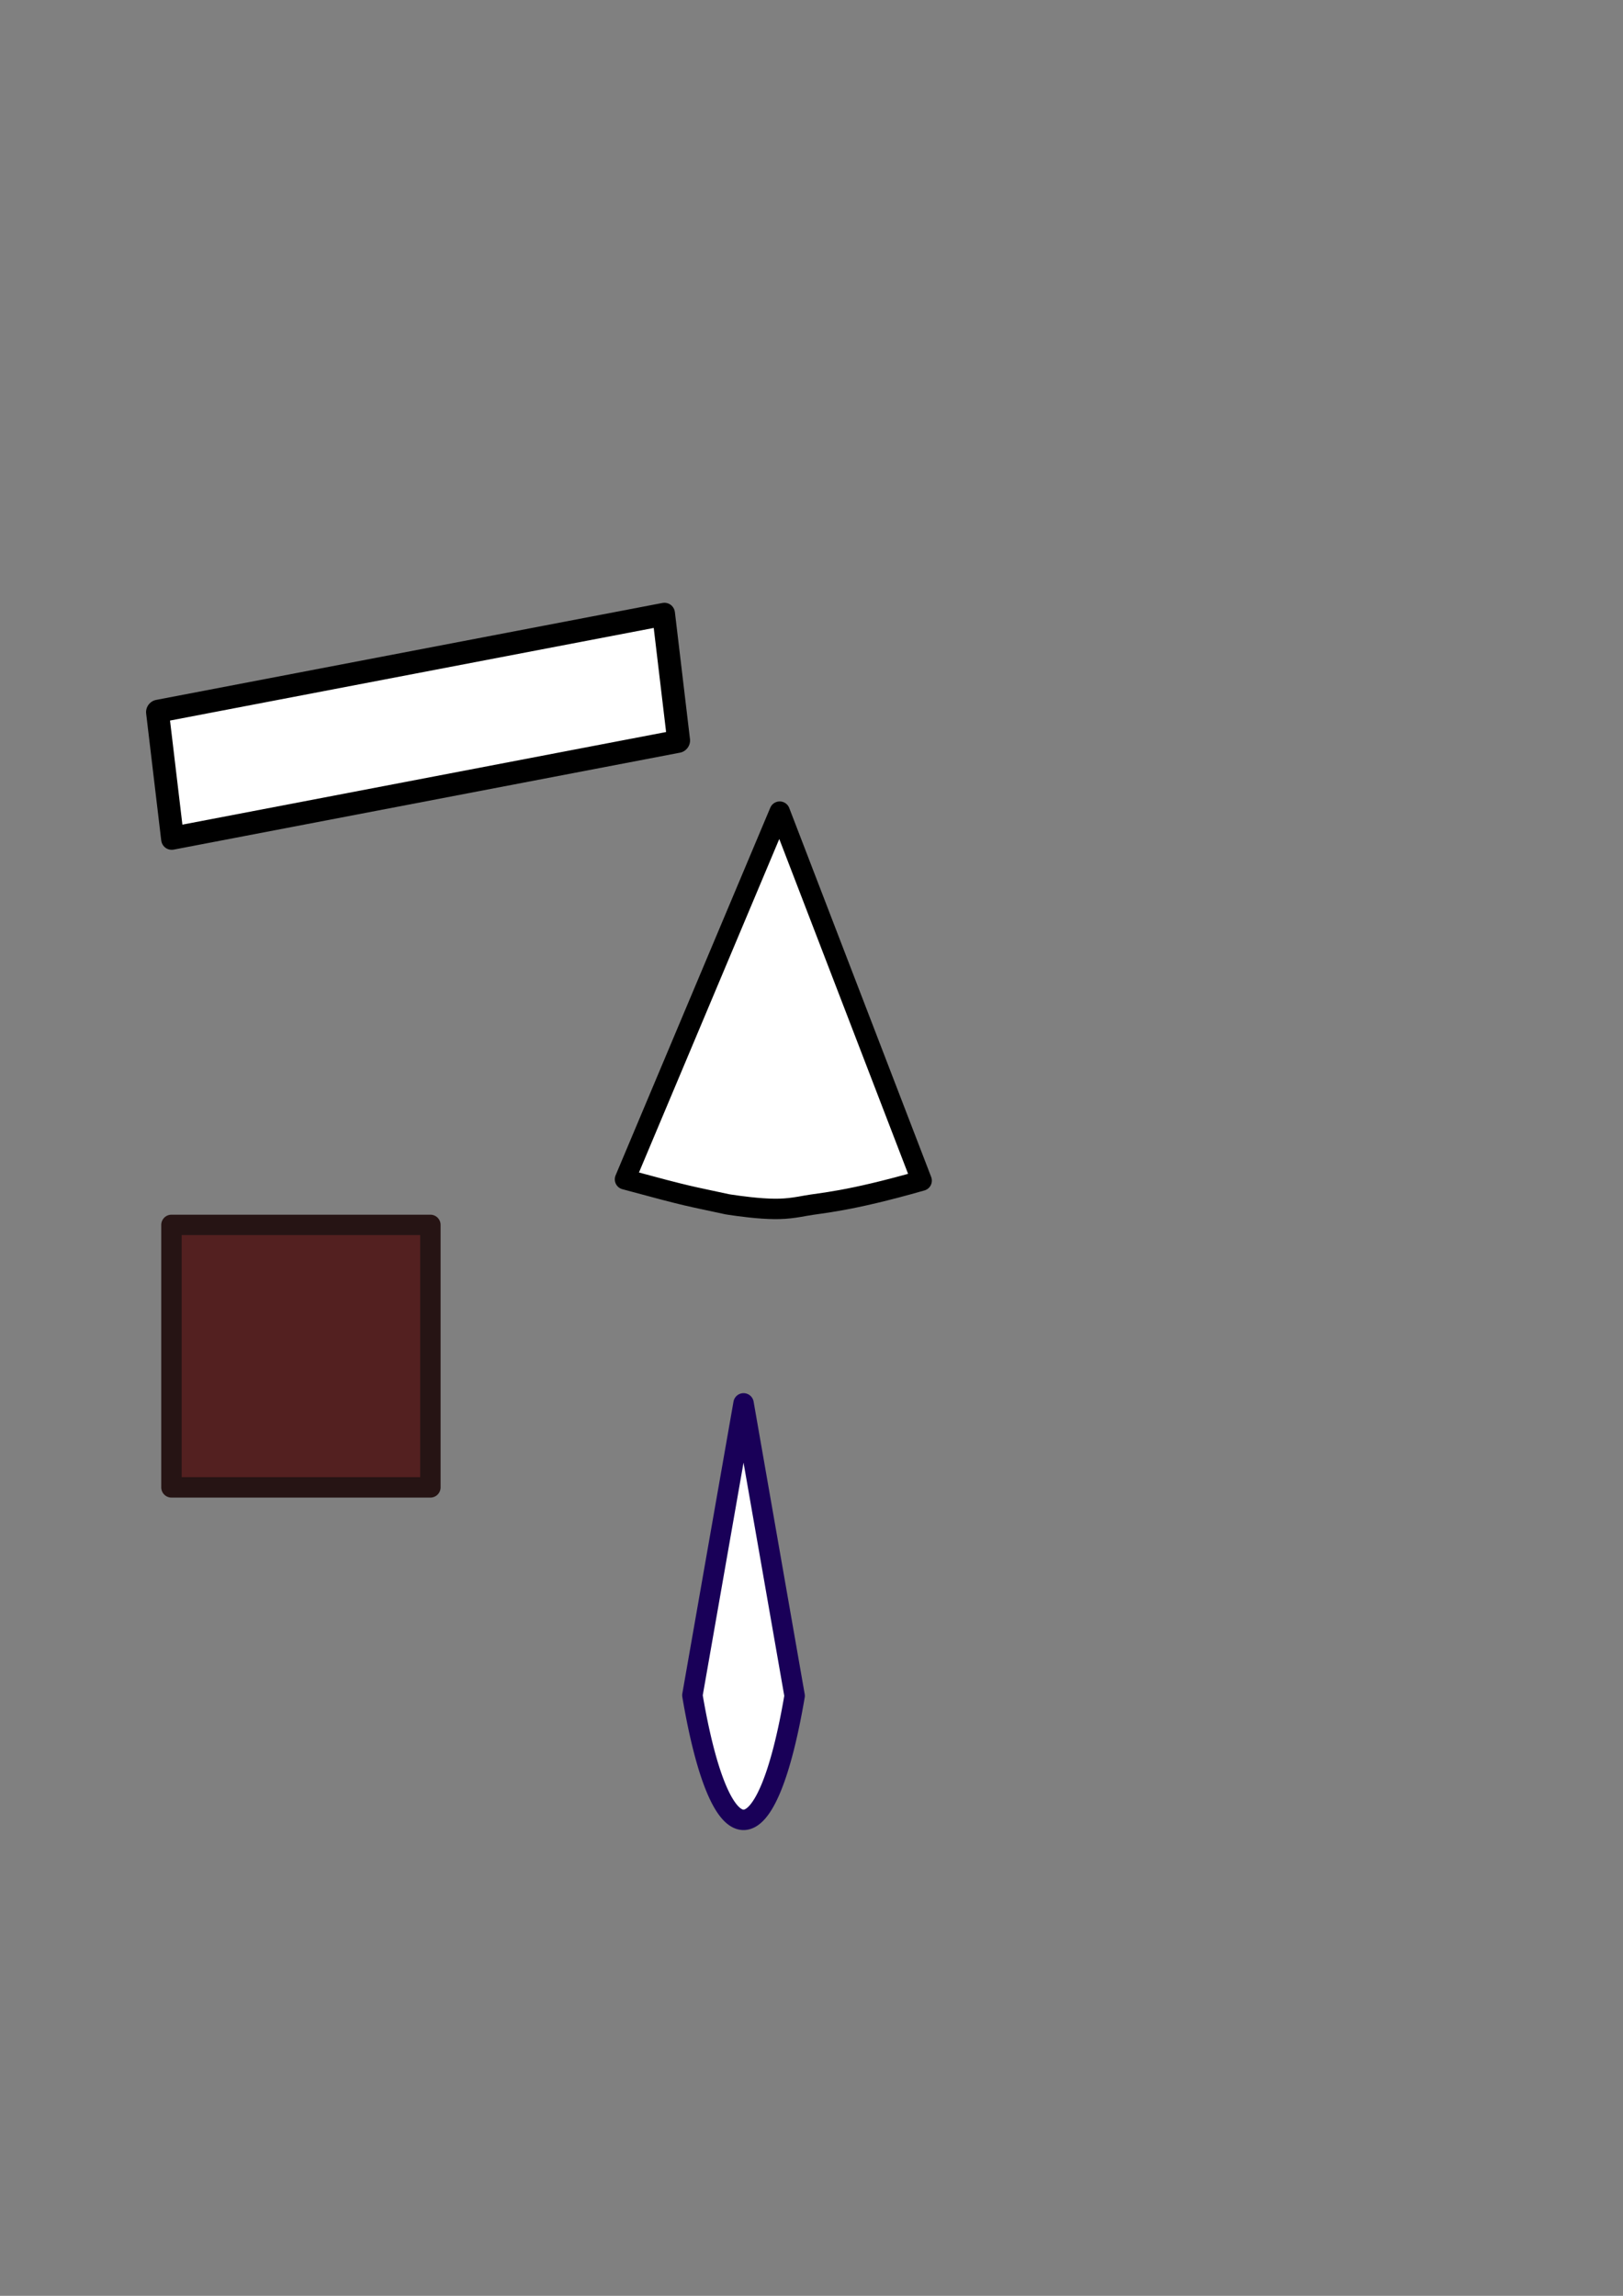 <?xml version="1.0" encoding="UTF-8" standalone="no"?>
<!-- Created with Inkscape (http://www.inkscape.org/) -->

<svg
   xmlns:dc="http://purl.org/dc/elements/1.1/"
   xmlns:cc="http://creativecommons.org/ns#"
   xmlns:rdf="http://www.w3.org/1999/02/22-rdf-syntax-ns#"
   xmlns:svg="http://www.w3.org/2000/svg"
   xmlns="http://www.w3.org/2000/svg"
   xmlns:sodipodi="http://sodipodi.sourceforge.net/DTD/sodipodi-0.dtd"
   xmlns:inkscape="http://www.inkscape.org/namespaces/inkscape"
   width="210mm"
   height="297mm"
   viewBox="0 0 744.094 1052.362"
   id="svg2"
   version="1.1"
   inkscape:version="0.91 r13725"
   sodipodi:docname="PartyHat.svg">
  <rect x="0" y="0" width="744.094" height="1052.362" fill="#808080" stroke="none"/>
  <defs
     id="defs4" />
  <sodipodi:namedview
     id="base"
     pagecolor="#ffffff"
     bordercolor="#666666"
     borderopacity="1.0"
     inkscape:pageopacity="0.0"
     inkscape:pageshadow="2"
     inkscape:zoom="0.62335952"
     inkscape:cx="-147.71702"
     inkscape:cy="526.1811"
     inkscape:document-units="px"
     inkscape:current-layer="layer1"
     showgrid="false"
     inkscape:window-width="1440"
     inkscape:window-height="838"
     inkscape:window-x="-8"
     inkscape:window-y="-8"
     inkscape:window-maximized="1" />
  <g
     inkscape:label="Layer 1"
     inkscape:groupmode="layer"
     id="layer1">
    <path
       style="opacity:1;fill:#ffffff;fill-opacity:1;fill-rule:nonzero;stroke:#000000;stroke-width:9.365;stroke-linecap:butt;stroke-linejoin:round;stroke-miterlimit:4;stroke-dasharray:none;stroke-dashoffset:0;stroke-opacity:1"
       d="m 422.543,541.177 c -34.074,9.748 -46.088,10.161 -53.282,11.509 -7.194,1.349 -11.663,1.778 -19.602,1.243 -7.939,-0.535 -16.231,-1.909 -16.231,-1.909 -18.042,-3.951 -15.824,-3.004 -46.881,-11.436 l 70.921,-168.54 z"
       id="path4138"
       inkscape:connector-curvature="0"
       sodipodi:nodetypes="czzsccc"
       inkscape:export-xdpi="49.531952"
       inkscape:export-ydpi="49.531952" />
    <rect
       style="opacity:1;fill:#ffffff;fill-opacity:1;fill-rule:nonzero;stroke:#000000;stroke-width:10.519;stroke-linecap:butt;stroke-linejoin:round;stroke-miterlimit:4;stroke-dasharray:none;stroke-dashoffset:0;stroke-opacity:1"
       id="rect4134"
       width="58.566"
       height="236.345"
       x="334.656"
       y="-269.623"
       transform="matrix(0.118,0.993,-0.982,0.188,0,0)"
       inkscape:export-xdpi="49.531952"
       inkscape:export-ydpi="49.531952" />
    <rect
       style="opacity:1;fill:#532020;fill-opacity:1;fill-rule:nonzero;stroke:#261414;stroke-width:9.365;stroke-linecap:butt;stroke-linejoin:round;stroke-miterlimit:4;stroke-dasharray:none;stroke-dashoffset:0;stroke-opacity:1"
       id="rect4135"
       width="118.712"
       height="120.316"
       x="78.606"
       y="561.474"
       inkscape:export-xdpi="49.532001"
       inkscape:export-ydpi="49.532001" />
    <path
       style="opacity:1;fill:#ffffff;fill-opacity:1;fill-rule:nonzero;stroke:#190058;stroke-width:9.365;stroke-linecap:butt;stroke-linejoin:round;stroke-miterlimit:4;stroke-dasharray:none;stroke-dashoffset:0;stroke-opacity:1"
       id="path4137"
       sodipodi:type="arc"
       sodipodi:cx="340.89478"
       sodipodi:cy="643.28845"
       sodipodi:rx="32.886318"
       sodipodi:ry="190.90108"
       sodipodi:start="0.77841685"
       sodipodi:end="2.3649211"
       d="m 364.311,777.33 a 32.886,190.901 0 0 1 -23.445,56.859 32.886,190.901 0 0 1 -23.427,-57.097 l 23.456,-133.804 z" />
  </g>
</svg>
